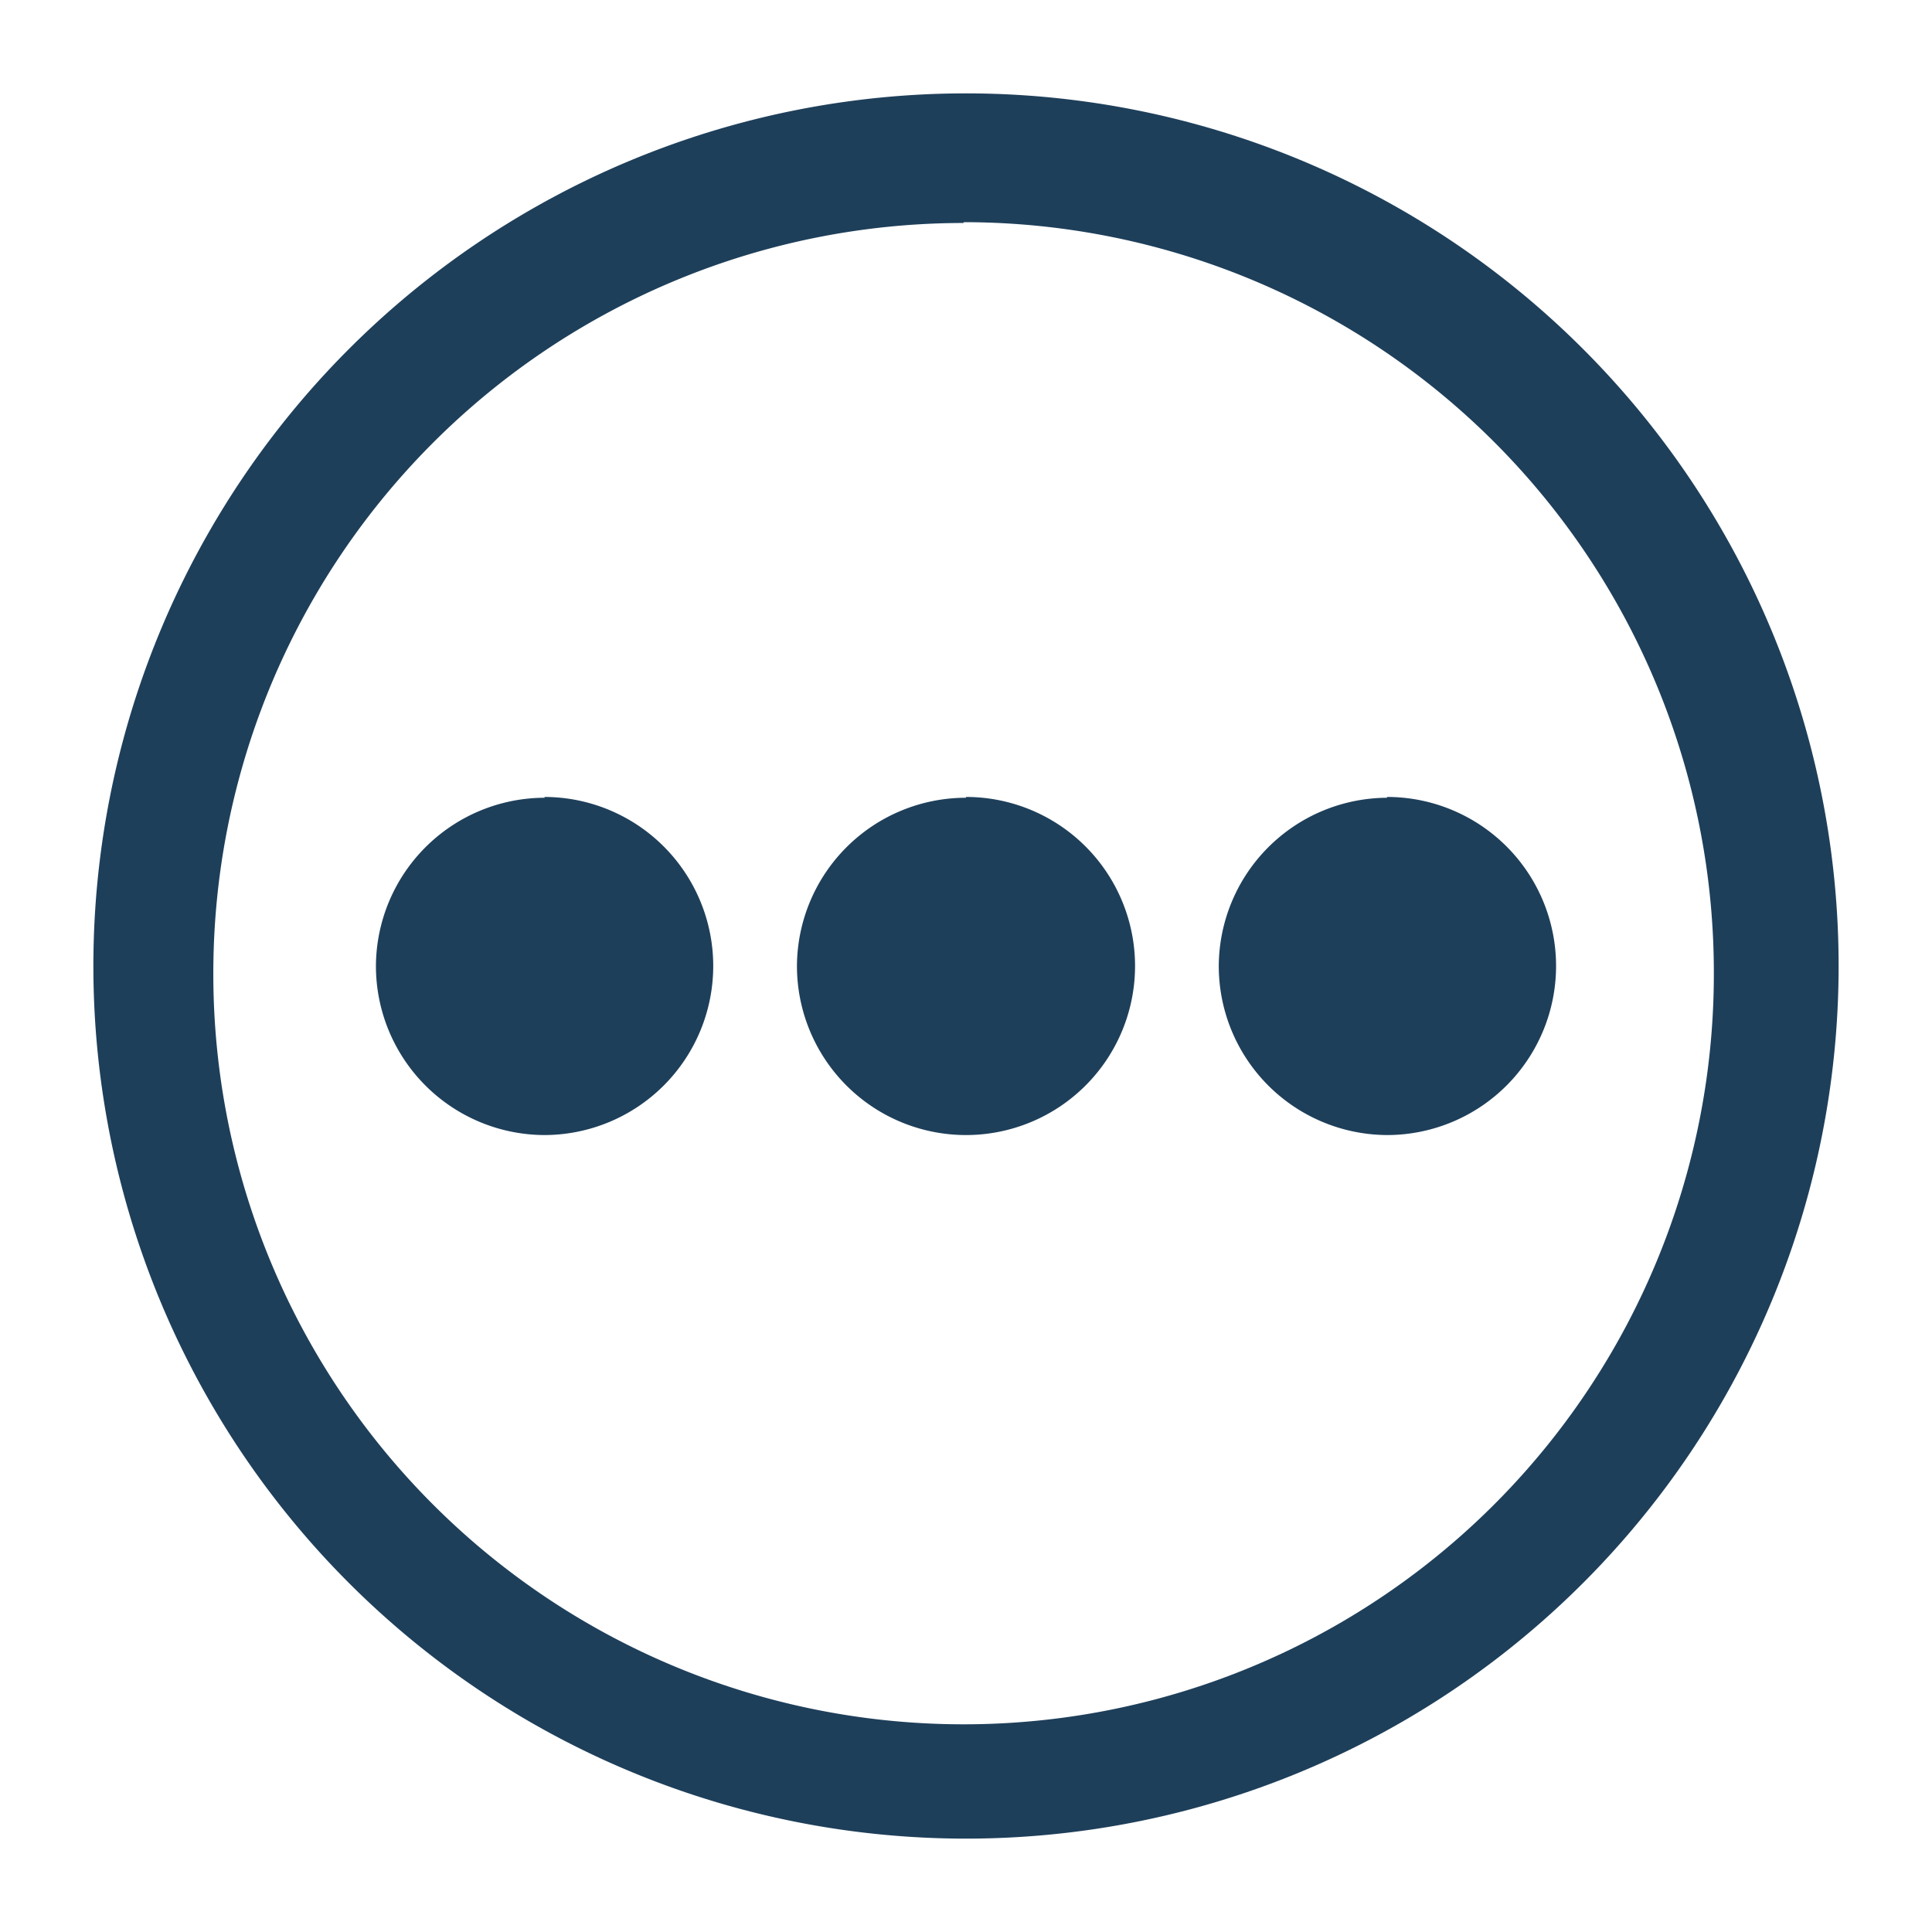 <?xml version="1.0" encoding="UTF-8" standalone="no"?>
<svg
   xmlns:dc="http://purl.org/dc/elements/1.1/"
   xmlns:cc="http://creativecommons.org/ns#"
   xmlns:rdf="http://www.w3.org/1999/02/22-rdf-syntax-ns#"
   xmlns:svg="http://www.w3.org/2000/svg"
   xmlns="http://www.w3.org/2000/svg"
   xmlns:sodipodi="http://sodipodi.sourceforge.net/DTD/sodipodi-0.dtd"
   xmlns:inkscape="http://www.inkscape.org/namespaces/inkscape"
   width="24"
   height="24"
   version="1"
   id="svg4"
   sodipodi:docname="image-loading.svg"
   inkscape:version="0.92.4 (5da689c313, 2019-01-14)">
  <defs
     id="defs8" />
  <sodipodi:namedview
     pagecolor="#ffffff"
     bordercolor="#666666"
     borderopacity="1"
     objecttolerance="10"
     gridtolerance="10"
     guidetolerance="10"
     inkscape:pageopacity="0"
     inkscape:pageshadow="2"
     inkscape:window-width="1085"
     inkscape:window-height="480"
     id="namedview6"
     showgrid="false"
     inkscape:zoom="9.8333333"
     inkscape:cx="1.0677966"
     inkscape:cy="12"
     inkscape:window-x="0"
     inkscape:window-y="25"
     inkscape:window-maximized="0"
     inkscape:current-layer="svg4" />
  <path
     d="M 12,1.16 A 10.84,10.84 0 0 0 1.16,12 10.84,10.84 0 0 0 12,22.84 10.84,10.84 0 0 0 22.84,12 10.84,10.84 0 0 0 12,1.16 Z m -0.03,1.6 a 9.32,9.32 0 0 1 9.32,9.33 9.32,9.32 0 0 1 -9.32,9.33 9.32,9.32 0 0 1 -9.32,-9.33 9.32,9.32 0 0 1 9.32,-9.32 z M 6.77,9.91 A 2.1,2.1 0 0 0 4.67,12 2.1,2.1 0 0 0 6.77,14.1 2.1,2.1 0 0 0 8.86,12 2.1,2.1 0 0 0 6.76,9.9 Z m 5.23,0 A 2.1,2.1 0 0 0 9.9,12 2.1,2.1 0 0 0 12,14.1 2.1,2.1 0 0 0 14.1,12 2.1,2.1 0 0 0 12,9.9 Z m 5.23,0 a 2.1,2.1 0 0 0 -2.09,2.09 2.1,2.1 0 0 0 2.1,2.1 2.1,2.1 0 0 0 2.09,-2.1 2.1,2.1 0 0 0 -2.1,-2.1 z"
     id="path2"
     inkscape:connector-curvature="0"
     style="fill:#1e3f5a" />
</svg>
